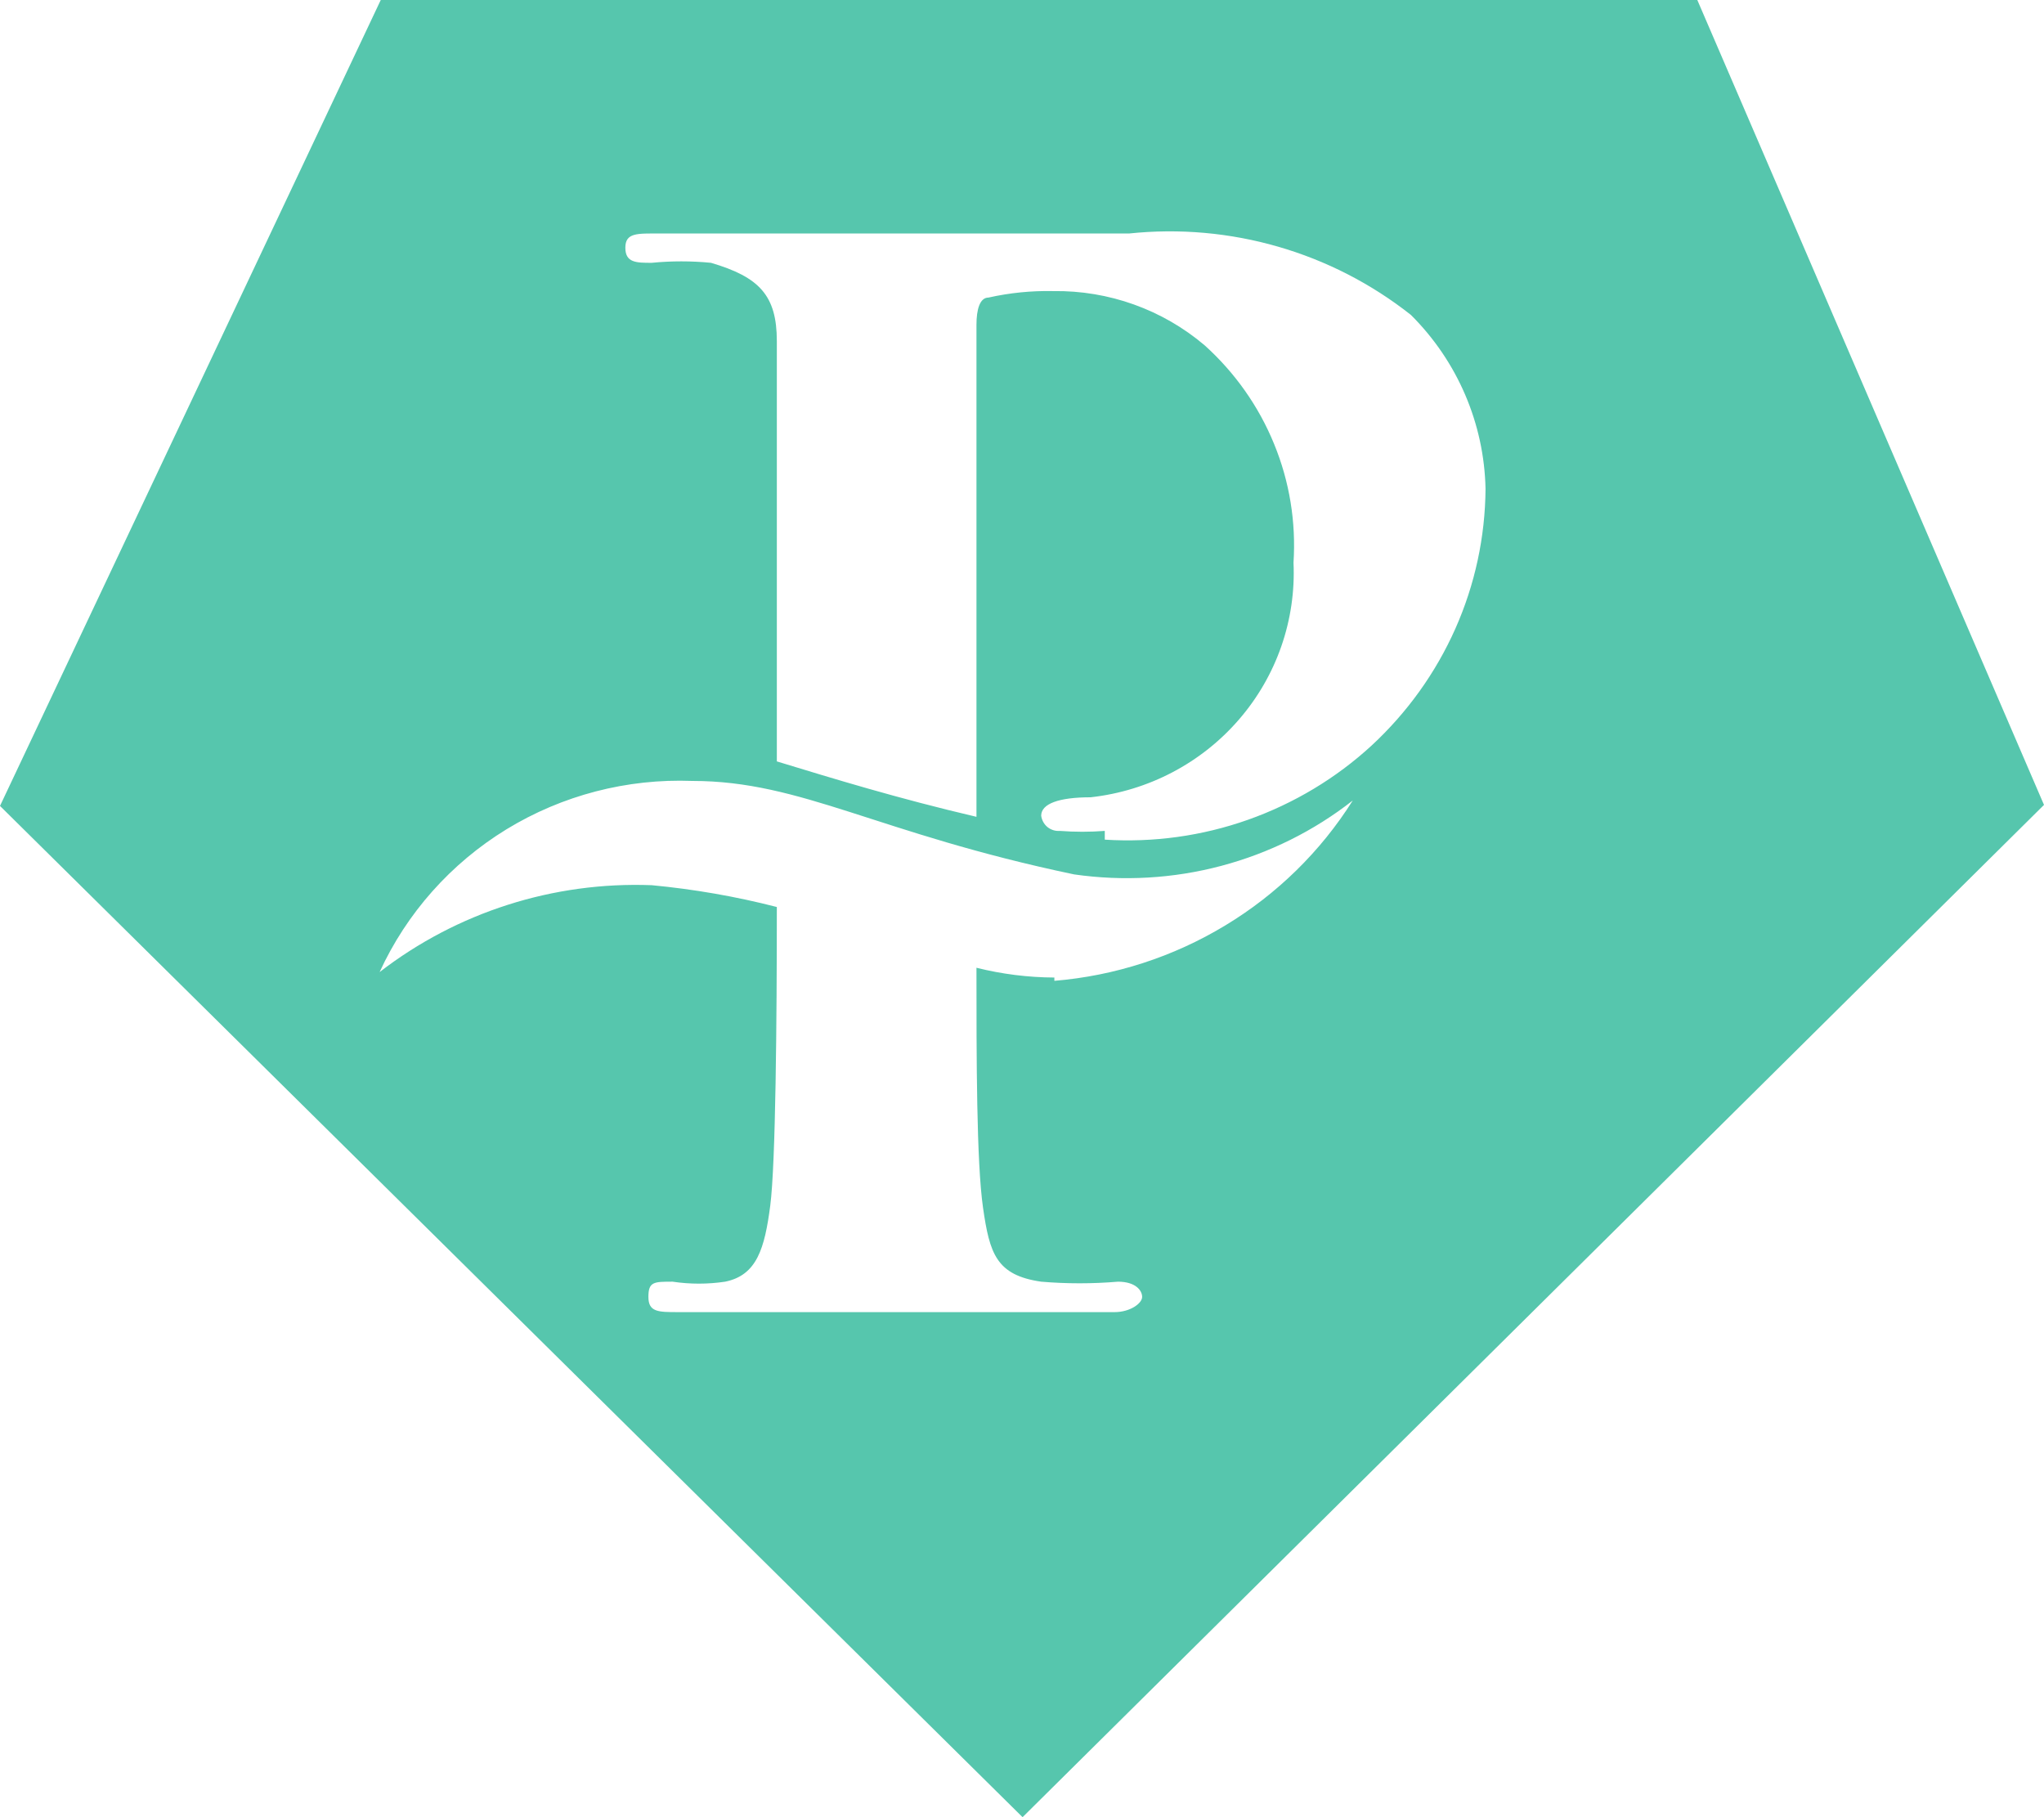 <svg width="18" height="16" viewBox="0 0 18 16" fill="none" xmlns="http://www.w3.org/2000/svg">
<path d="M14.947 -8.27209e-08L3.353 -1.85547e-08L3.92729e-08 7.096L9.005 16L18 7.087L14.947 -8.27209e-08ZM9.285 8.607C9.054 8.606 8.823 8.577 8.599 8.521C8.599 9.315 8.599 10.233 8.657 10.635C8.715 11.037 8.773 11.228 9.169 11.285C9.394 11.304 9.62 11.304 9.845 11.285C10 11.285 10.058 11.362 10.058 11.419C10.058 11.476 9.952 11.553 9.816 11.553C8.928 11.553 7.99 11.553 7.643 11.553C7.295 11.553 6.493 11.553 5.971 11.553C5.797 11.553 5.71 11.553 5.71 11.419C5.71 11.285 5.758 11.285 5.923 11.285C6.076 11.308 6.233 11.308 6.386 11.285C6.667 11.228 6.734 10.989 6.783 10.616C6.831 10.243 6.841 8.99 6.841 7.986C6.479 7.893 6.111 7.829 5.739 7.794C4.874 7.761 4.025 8.032 3.343 8.559C3.581 8.04 3.97 7.602 4.46 7.302C4.951 7.002 5.521 6.854 6.097 6.876C7.063 6.876 7.72 7.335 9.459 7.699C9.891 7.761 10.332 7.736 10.754 7.624C11.176 7.512 11.57 7.317 11.913 7.048C11.63 7.497 11.245 7.874 10.789 8.149C10.332 8.425 9.818 8.592 9.285 8.636L9.285 8.607ZM9.729 7.316C9.598 7.326 9.465 7.326 9.333 7.316C9.294 7.319 9.255 7.307 9.224 7.282C9.194 7.257 9.174 7.221 9.169 7.182C9.169 7.077 9.324 7.02 9.604 7.02C10.111 6.964 10.578 6.72 10.91 6.336C11.242 5.953 11.414 5.459 11.391 4.954C11.414 4.597 11.356 4.24 11.22 3.909C11.085 3.578 10.876 3.282 10.609 3.041C10.238 2.726 9.764 2.556 9.275 2.563C9.084 2.559 8.892 2.578 8.705 2.62C8.628 2.62 8.599 2.726 8.599 2.86L8.599 7.192C7.903 7.029 7.343 6.857 6.841 6.704L6.841 5.7C6.841 3.787 6.841 3.405 6.841 3.003C6.841 2.601 6.686 2.439 6.261 2.314C6.087 2.297 5.913 2.297 5.739 2.314C5.604 2.314 5.507 2.314 5.507 2.181C5.507 2.047 5.614 2.056 5.807 2.056C6.502 2.056 7.353 2.056 7.739 2.056L9.942 2.056C10.833 1.962 11.725 2.22 12.425 2.773C12.835 3.181 13.07 3.729 13.082 4.304C13.079 4.728 12.989 5.147 12.816 5.536C12.643 5.925 12.392 6.274 12.079 6.564C11.765 6.853 11.394 7.075 10.99 7.218C10.586 7.361 10.157 7.42 9.729 7.393L9.729 7.316Z" fill="#56C6AD"/>
</svg>
